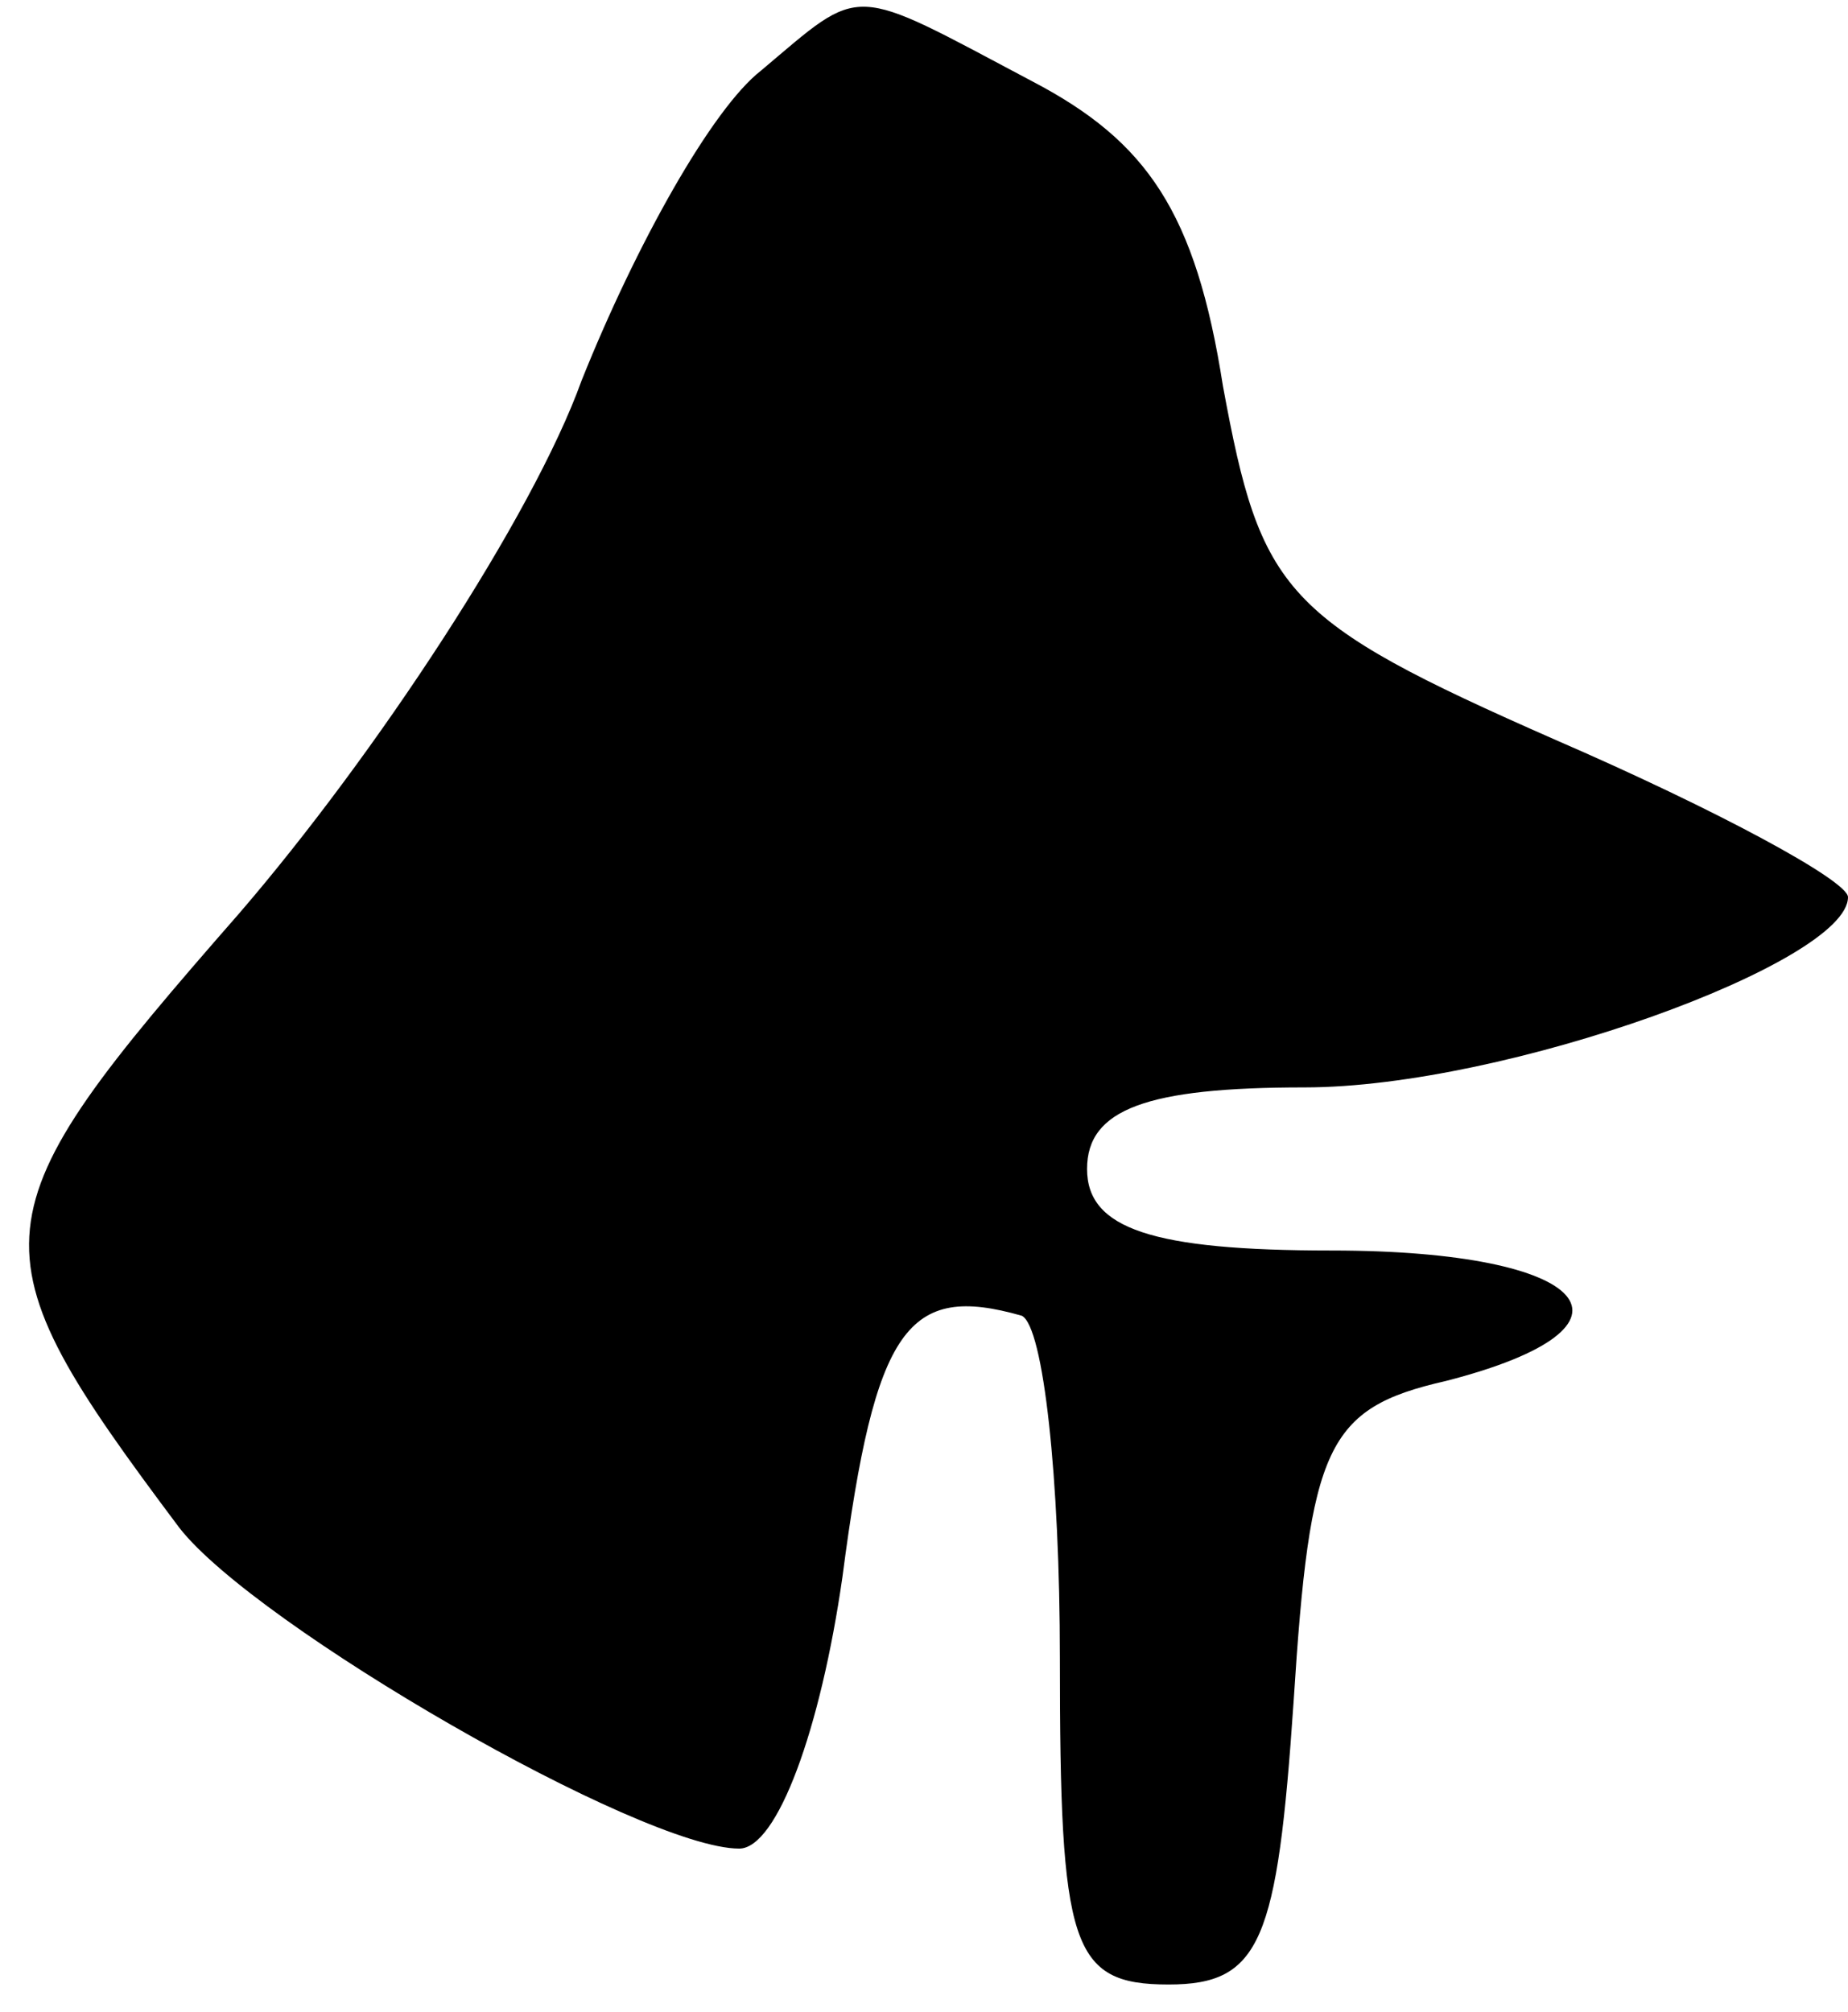 <?xml version="1.0" standalone="no"?>
<!DOCTYPE svg PUBLIC "-//W3C//DTD SVG 20010904//EN"
 "http://www.w3.org/TR/2001/REC-SVG-20010904/DTD/svg10.dtd">
<svg version="1.0" xmlns="http://www.w3.org/2000/svg"
 width="34pt" height="37pt" viewBox="0 0 34 37"
 preserveAspectRatio="xMidYMid meet">
<g transform="translate(0,37) scale(0.1,-0.1)"
fill="#000000" stroke="none">
<path fill="#000000" stroke="none" d="M140 357 c-9 -7 -23 -32 -33 -57 -9
-25 -38 -69 -63 -98 -49 -56 -50 -61 -11 -113 14 -18 85 -59 103 -59 7 0 15
22 19 50 6 46 12 54 33 48 4 -2 7 -30 7 -63 0 -53 2 -60 20 -60 17 0 20 8 23
52 3 47 6 54 28 59 39 10 27 24 -21 24 -33 0 -45 4 -45 15 0 11 11 15 40 15
37 0 100 23 100 35 0 3 -24 16 -54 29 -50 22 -54 27 -61 65 -5 32 -14 45 -35
56 -34 18 -31 18 -50 2z"/>
</g>
</svg>
